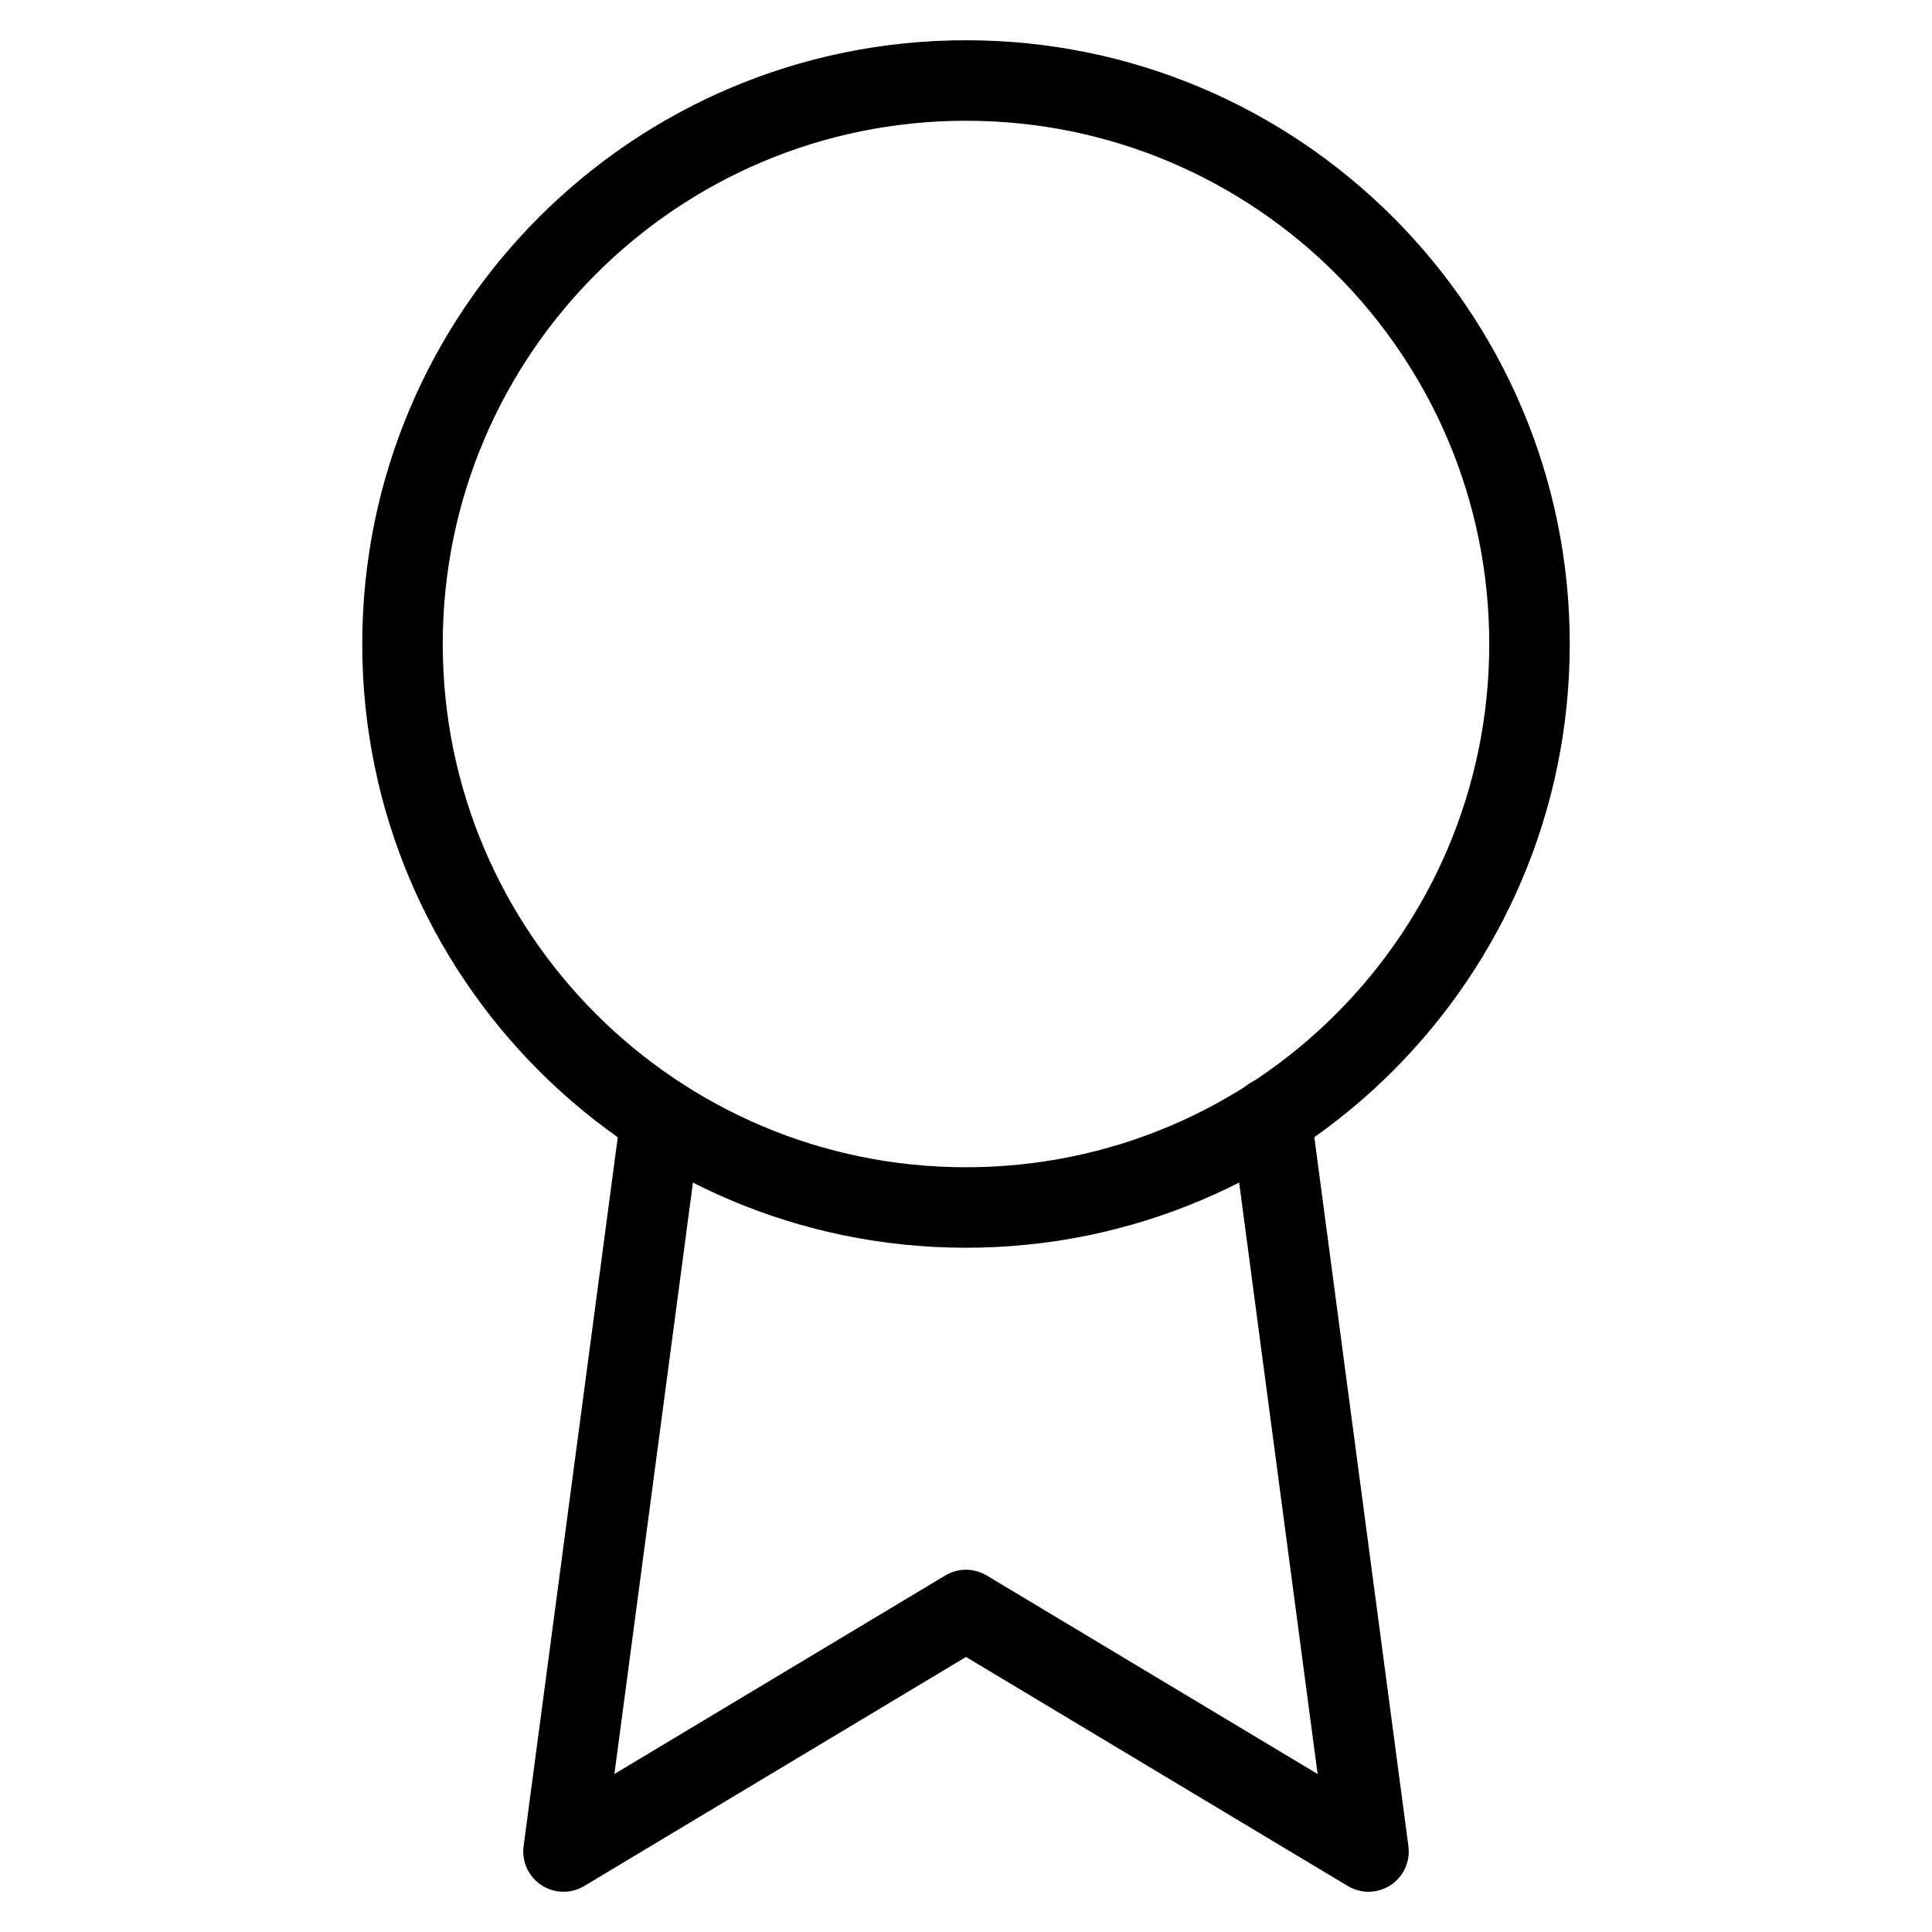 <svg width="24" height="24" viewBox="0 0 24 24" fill="none" xmlns="http://www.w3.org/2000/svg">
    <path
        d="M12 15C15.866 15 19 11.866 19 8C19 4.134 15.866 1 12 1C8.134 1 5 4.134 5 8C5 11.866 8.134 15 12 15Z"
        stroke="black" stroke-linecap="round" stroke-linejoin="round" />
    <path d="M8.21 13.89L7 23L12 20L17 23L15.79 13.88" stroke="black" stroke-linecap="round"
        stroke-linejoin="round" />
</svg>